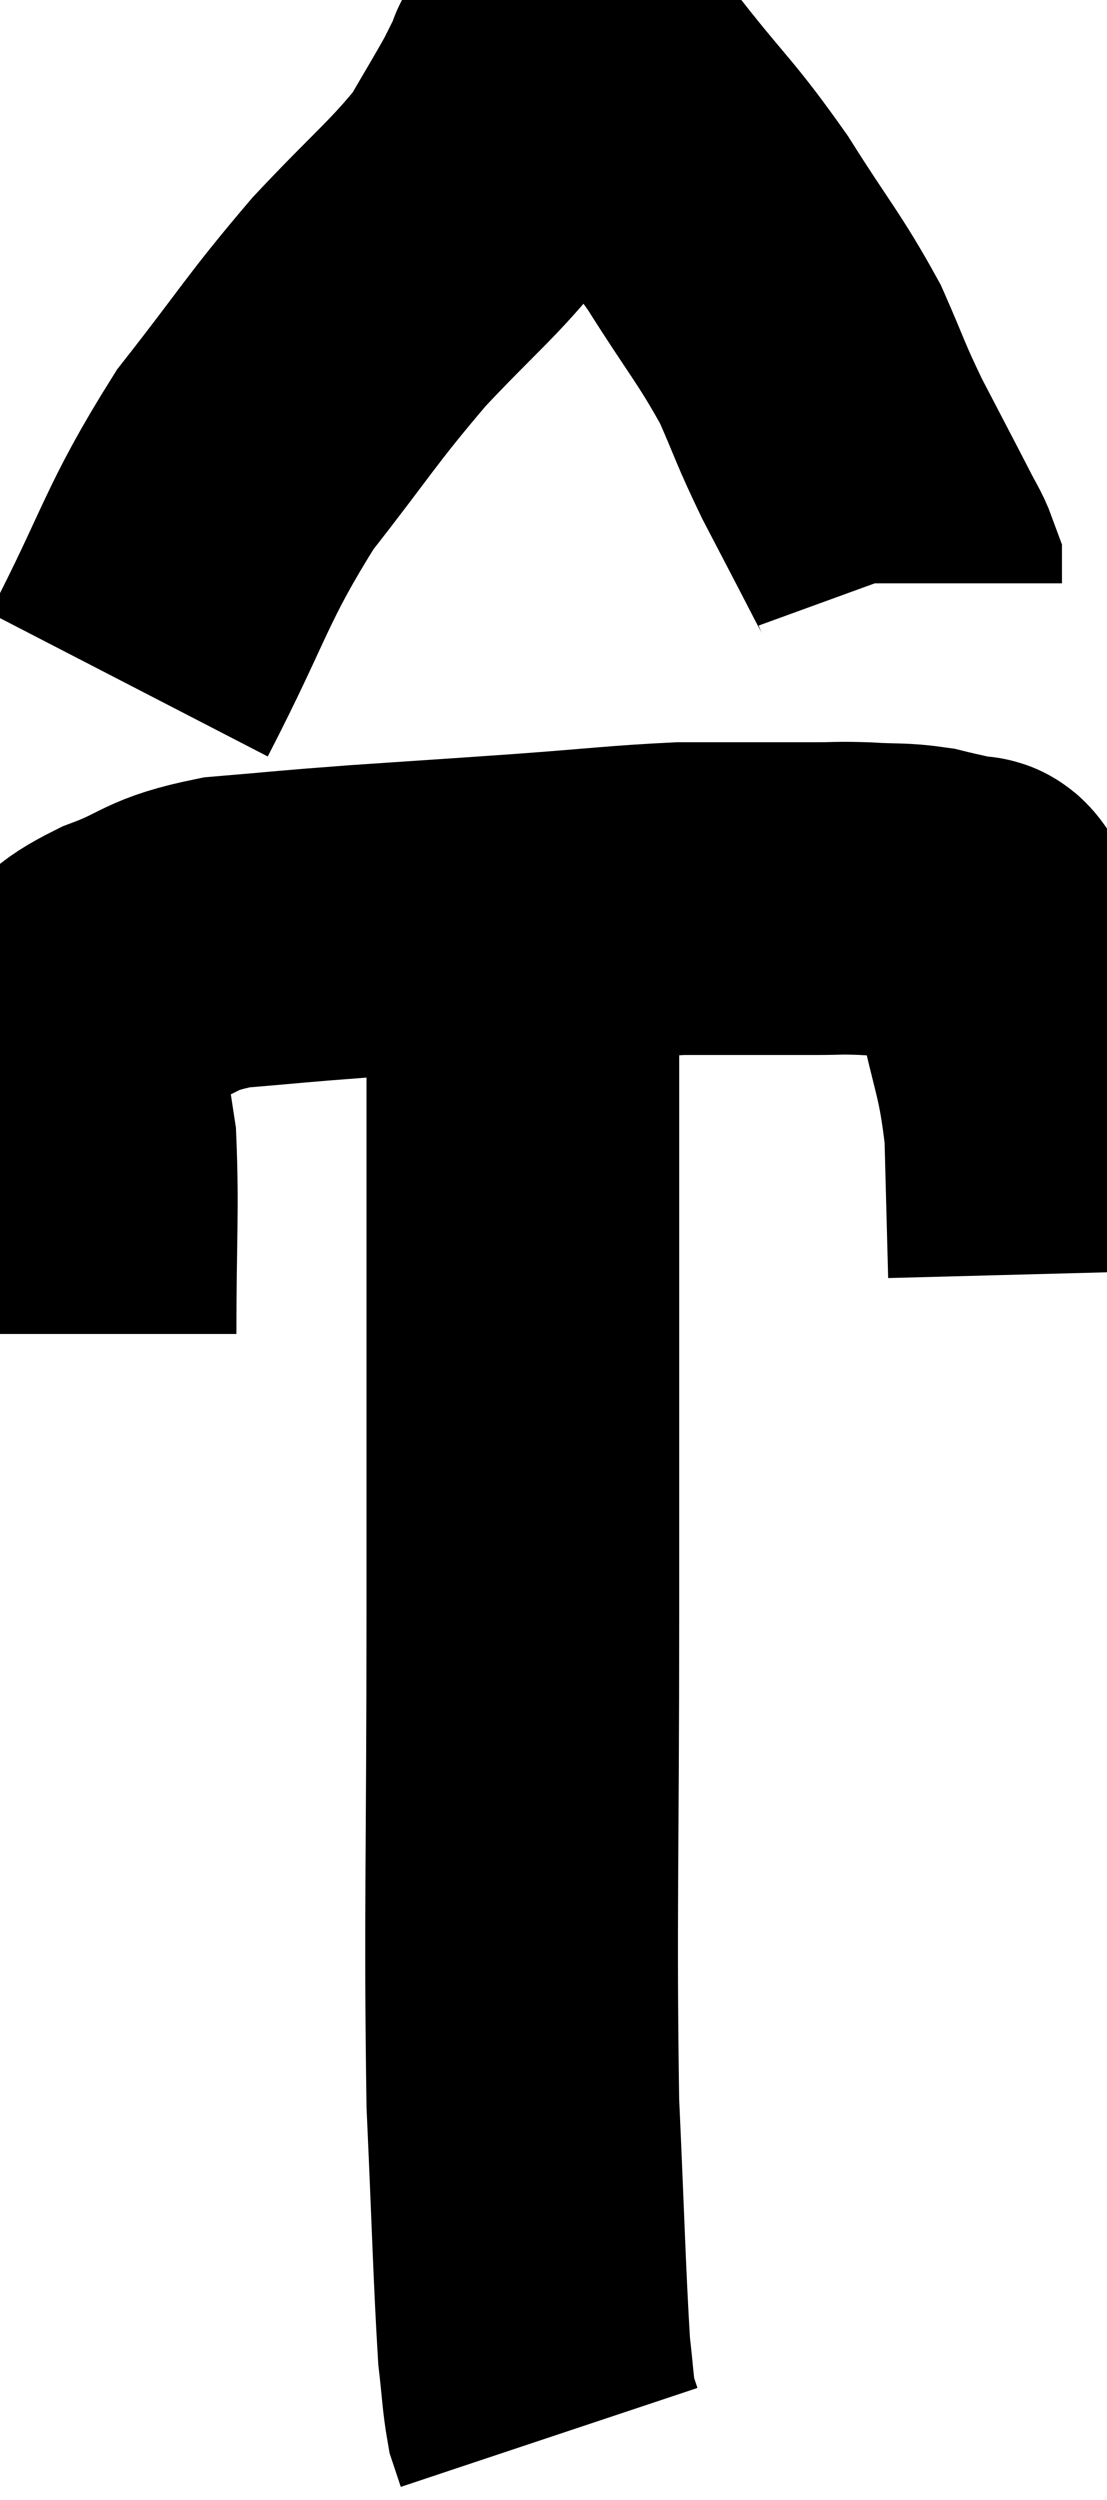 <svg xmlns="http://www.w3.org/2000/svg" viewBox="13.84 3.574 17.7 39.966" width="17.7" height="39.966"><path d="M 15.12 24.9 C 15.12 23.37, 15.165 22.905, 15.12 21.84 C 15.03 21.24, 14.985 21.015, 14.94 20.64 C 14.94 20.49, 14.94 20.565, 14.94 20.34 C 14.94 20.04, 14.715 20.055, 14.94 19.74 C 15.39 19.41, 15.21 19.395, 15.84 19.08 C 16.65 18.78, 16.515 18.675, 17.46 18.48 C 18.54 18.39, 18.42 18.39, 19.62 18.3 C 20.94 18.21, 20.985 18.21, 22.26 18.12 C 23.49 18.03, 23.79 17.985, 24.72 17.94 C 25.35 17.94, 25.44 17.94, 25.98 17.94 C 26.43 17.94, 26.46 17.94, 26.88 17.94 C 27.27 17.94, 27.225 17.925, 27.66 17.94 C 28.14 17.97, 28.2 17.94, 28.62 18 C 28.98 18.09, 29.115 18.105, 29.34 18.18 C 29.43 18.24, 29.355 18.03, 29.52 18.3 C 29.76 18.78, 29.76 18.42, 30 19.26 C 30.24 20.46, 30.345 20.49, 30.48 21.66 C 30.51 22.8, 30.525 23.37, 30.54 23.94 C 30.54 23.94, 30.54 23.94, 30.54 23.94 C 30.54 23.94, 30.54 23.94, 30.54 23.94 L 30.54 23.94" fill="none" stroke="black" stroke-width="5"></path><path d="M 15.9 14.52 C 16.83 12.72, 16.8 12.45, 17.76 10.92 C 18.75 9.66, 18.795 9.51, 19.74 8.4 C 20.64 7.44, 20.925 7.245, 21.54 6.48 C 21.87 5.91, 21.975 5.745, 22.2 5.34 C 22.32 5.1, 22.38 4.98, 22.44 4.86 C 22.44 4.86, 22.41 4.905, 22.44 4.86 C 22.5 4.77, 22.425 4.74, 22.56 4.68 C 22.77 4.65, 22.68 4.5, 22.98 4.62 C 23.37 4.89, 23.175 4.53, 23.76 5.16 C 24.54 6.15, 24.6 6.12, 25.32 7.14 C 25.98 8.19, 26.145 8.34, 26.64 9.24 C 26.97 9.99, 26.94 9.99, 27.3 10.74 C 27.69 11.49, 27.825 11.745, 28.08 12.24 C 28.2 12.48, 28.26 12.555, 28.32 12.72 L 28.32 12.9" fill="none" stroke="black" stroke-width="5"></path><path d="M 22.2 18 C 22.2 18.3, 22.2 17.925, 22.2 18.6 C 22.2 19.65, 22.2 19.395, 22.2 20.7 C 22.2 22.26, 22.2 21.66, 22.2 23.82 C 22.2 26.58, 22.2 25.995, 22.2 29.34 C 22.2 33.27, 22.155 34.245, 22.2 37.2 C 22.29 39.18, 22.305 39.915, 22.38 41.16 C 22.44 41.67, 22.44 41.835, 22.5 42.18 C 22.56 42.36, 22.59 42.45, 22.62 42.54 C 22.62 42.54, 22.62 42.54, 22.62 42.54 L 22.62 42.54" fill="none" stroke="black" stroke-width="5"></path></svg>